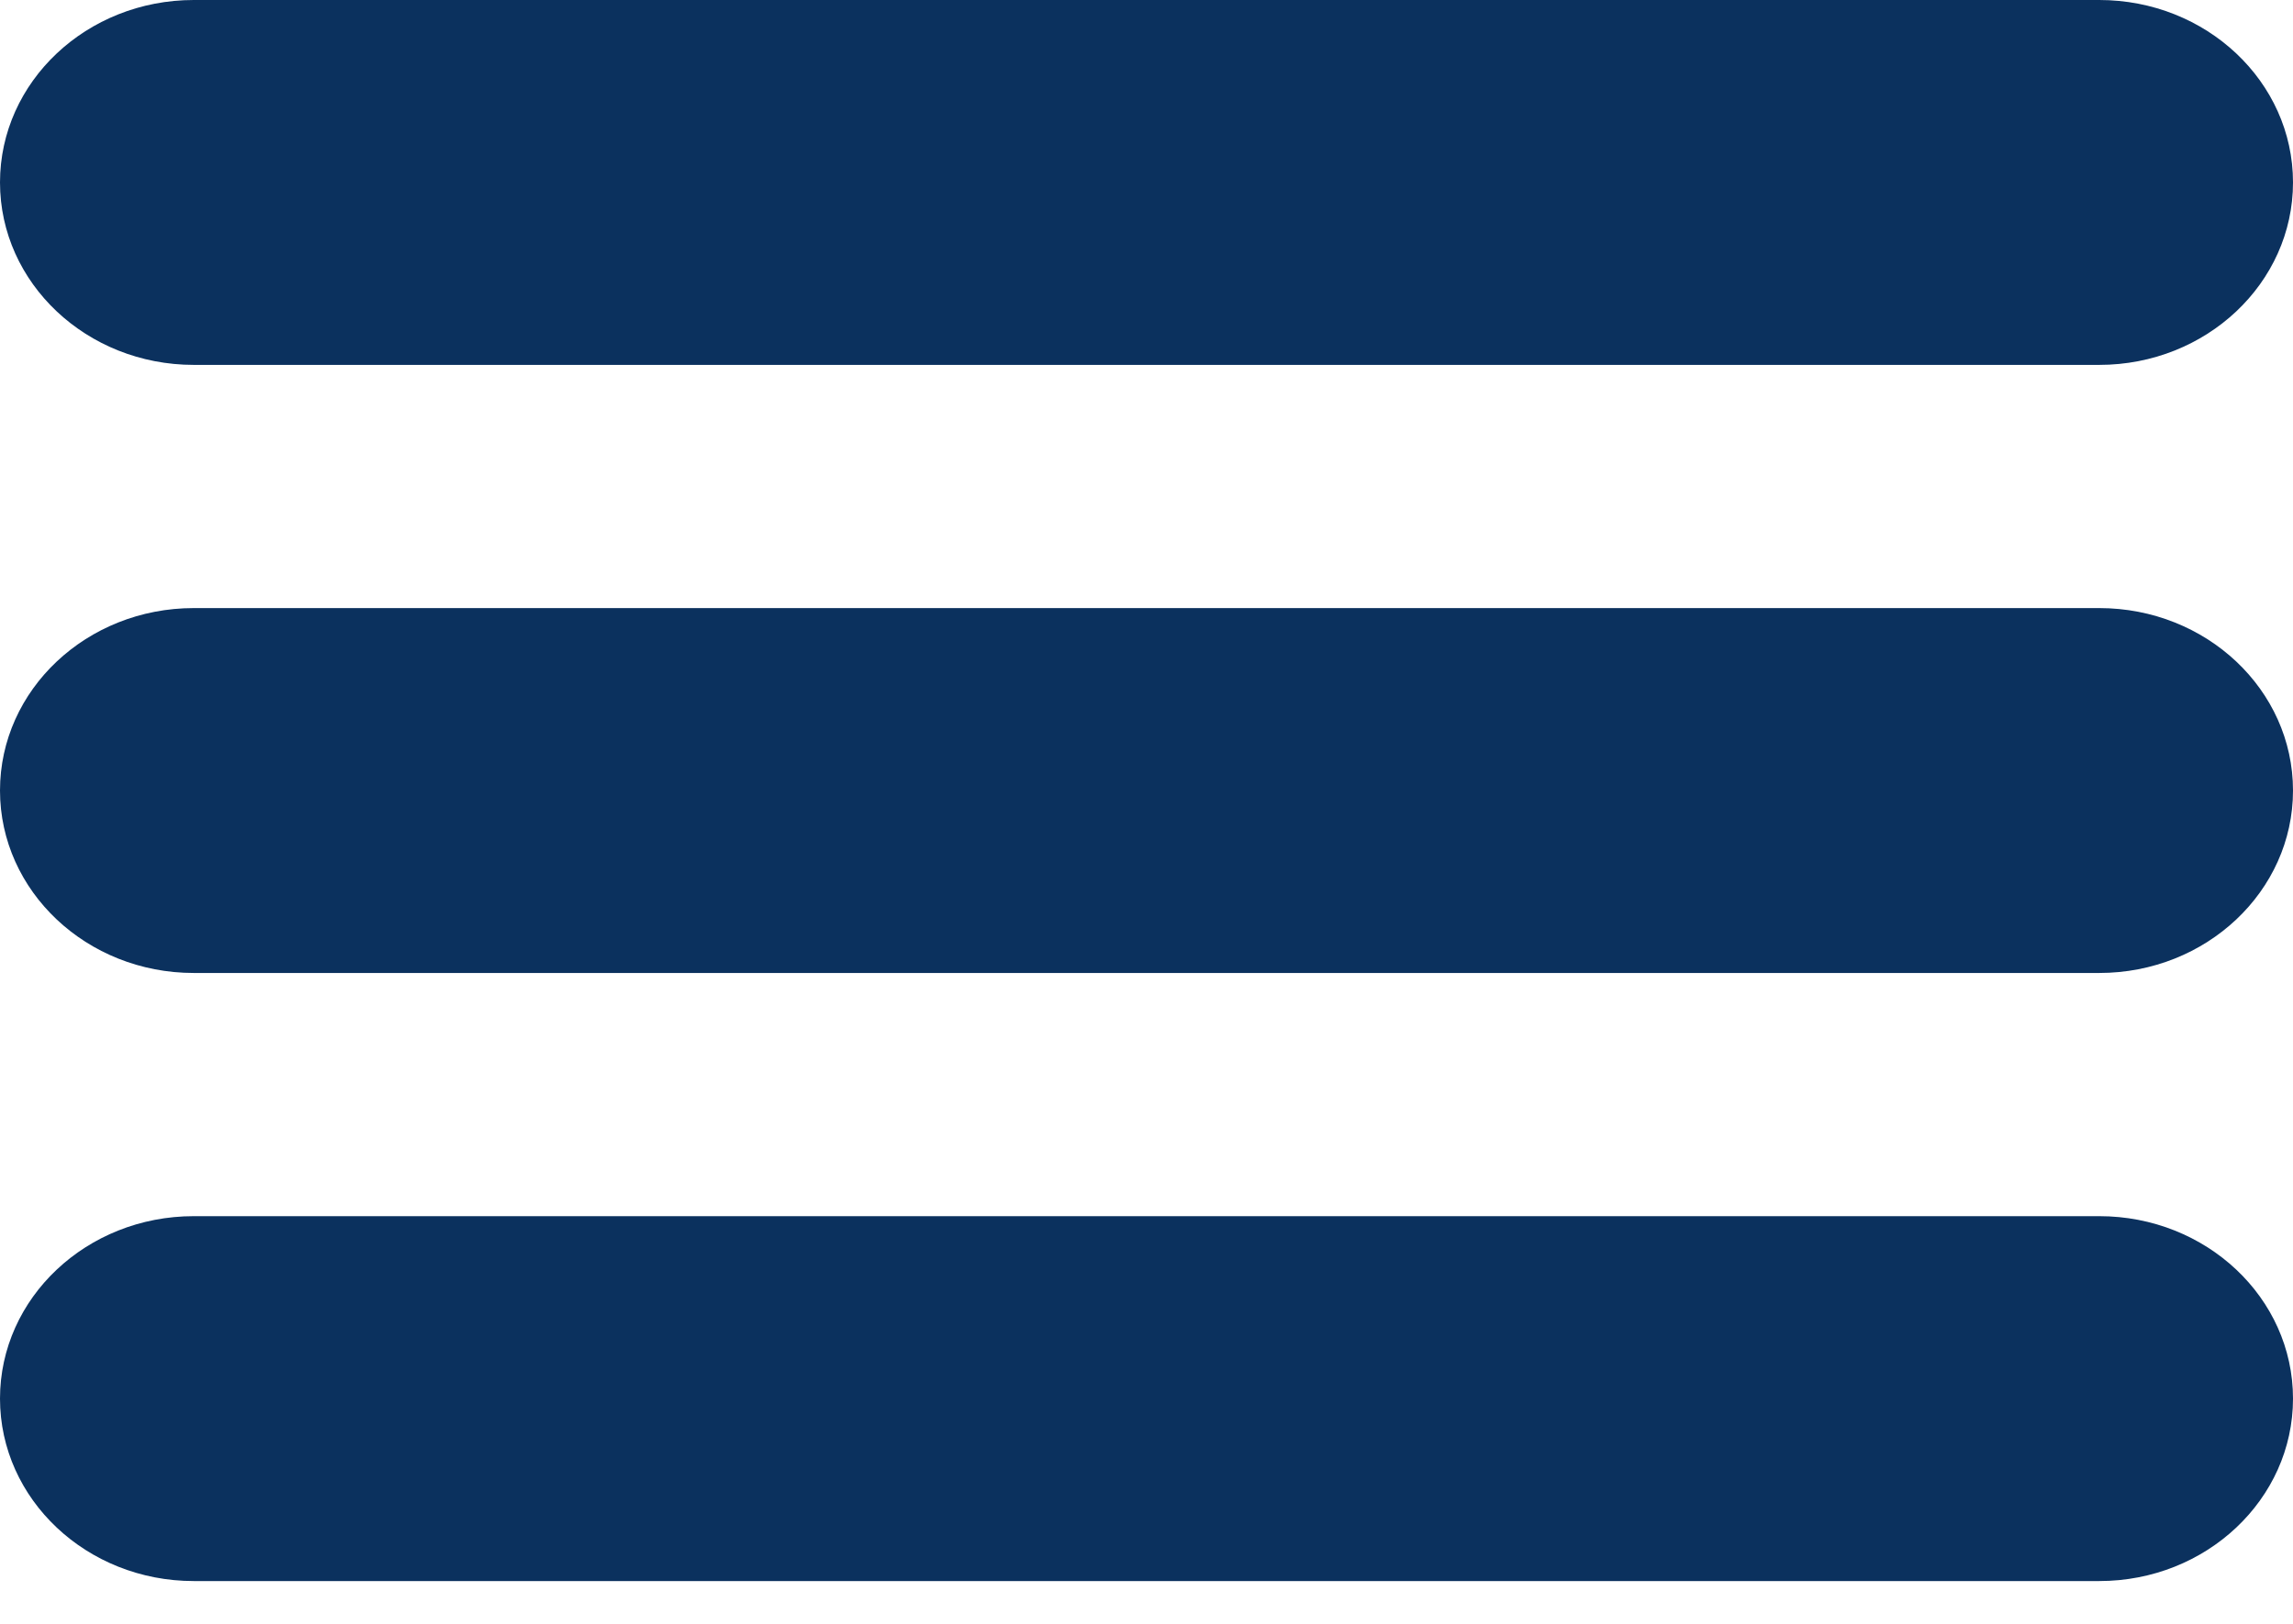 <svg width="24" height="17" viewBox="0 0 24 17" fill="none" xmlns="http://www.w3.org/2000/svg">
<path d="M21.972 6.366H2.028C0.908 6.366 0 7.221 0 8.276C0 9.33 0.908 10.186 2.028 10.186H21.972C23.092 10.186 24 9.33 24 8.276C24 7.221 23.092 6.366 21.972 6.366ZM2.028 3.82H21.972C23.092 3.82 24 2.964 24 1.91C24 0.855 23.092 0 21.972 0H2.028C0.908 0 0 0.855 0 1.91C0 2.964 0.908 3.82 2.028 3.82ZM21.972 12.732H2.028C0.908 12.732 0 13.587 0 14.642C0 15.696 0.908 16.552 2.028 16.552H21.972C23.092 16.552 24 15.696 24 14.642C24 13.587 23.092 12.732 21.972 12.732Z" fill="#0B315E"/>
</svg>
